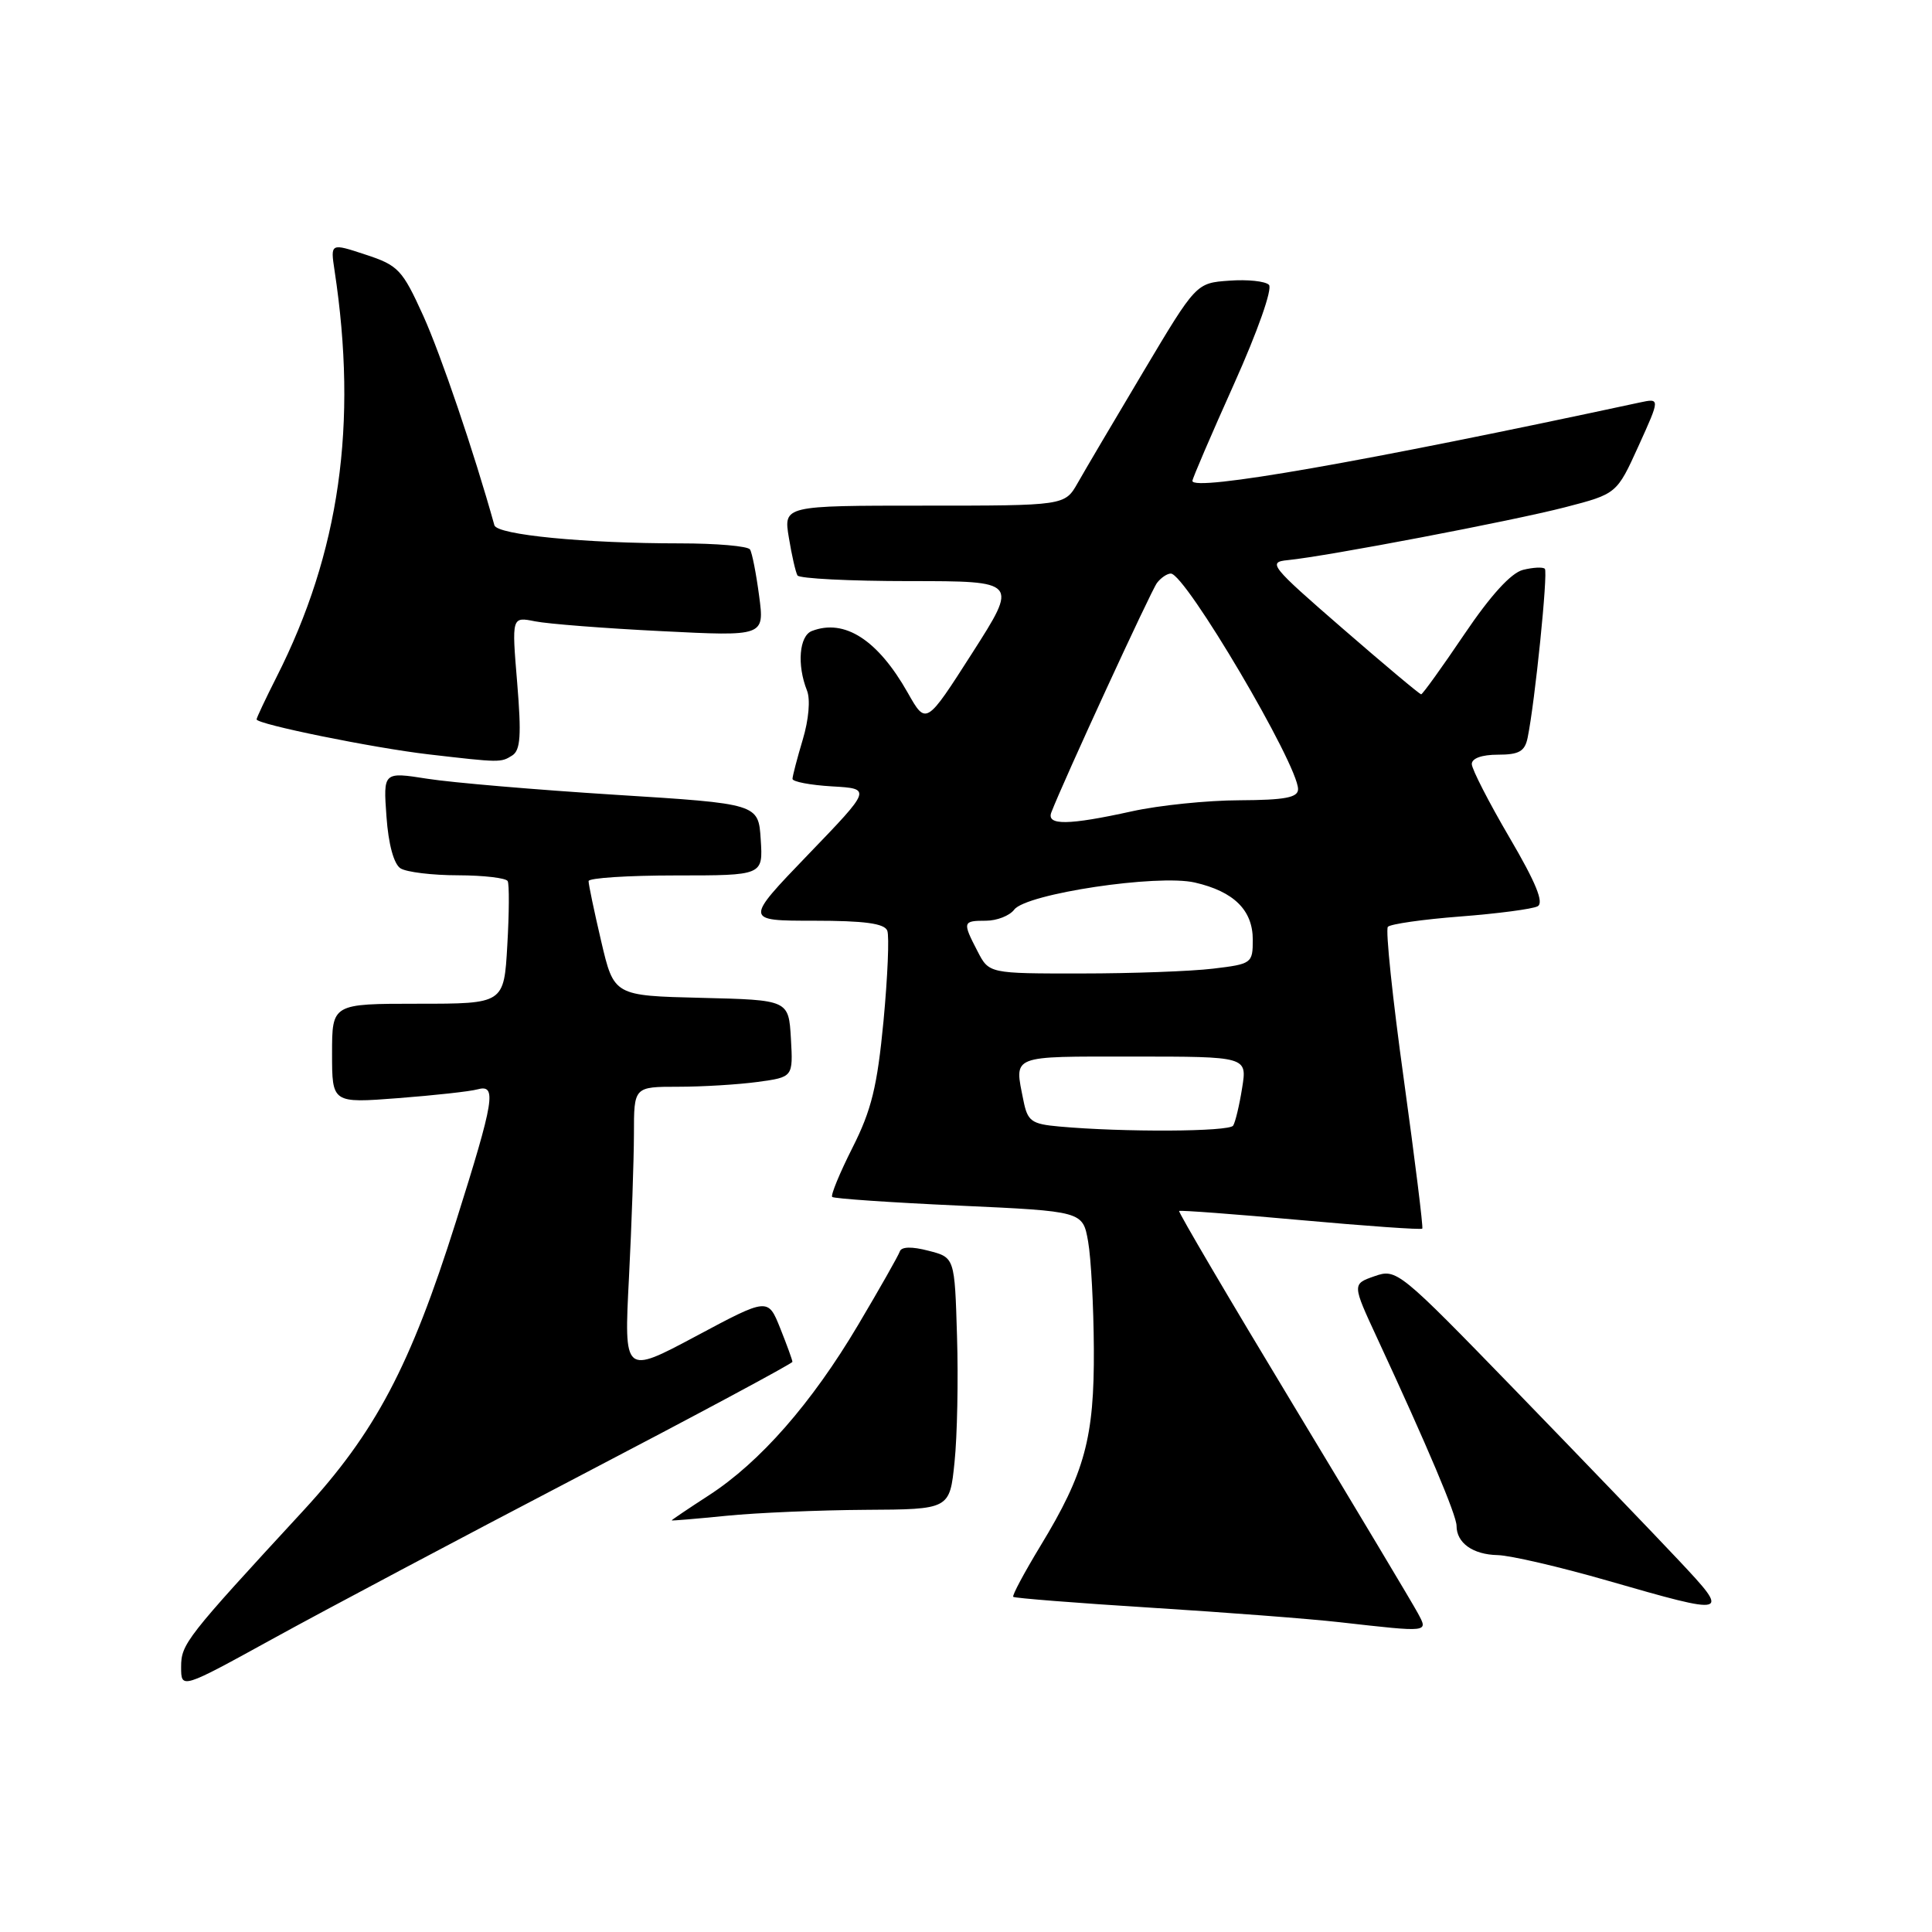 <?xml version="1.0" encoding="UTF-8" standalone="no"?>
<!DOCTYPE svg PUBLIC "-//W3C//DTD SVG 1.1//EN" "http://www.w3.org/Graphics/SVG/1.1/DTD/svg11.dtd" >
<svg xmlns="http://www.w3.org/2000/svg" xmlns:xlink="http://www.w3.org/1999/xlink" version="1.1" viewBox="0 0 256 256">
 <g >
 <path fill="currentColor"
d=" M 76.75 195.60 C 92.29 187.49 105.00 180.67 105.00 180.45 C 105.00 180.22 104.27 178.22 103.38 175.99 C 101.76 171.95 101.76 171.95 92.22 177.05 C 82.68 182.14 82.68 182.14 83.34 169.32 C 83.70 162.27 83.99 153.69 84.00 150.25 C 84.00 144.00 84.00 144.00 89.86 144.00 C 93.08 144.00 97.83 143.71 100.41 143.36 C 105.09 142.72 105.09 142.72 104.80 137.61 C 104.50 132.50 104.50 132.50 92.93 132.22 C 81.35 131.94 81.35 131.94 79.66 124.72 C 78.73 120.75 77.98 117.16 77.99 116.75 C 77.99 116.34 83.20 116.00 89.55 116.00 C 101.11 116.00 101.11 116.00 100.80 111.25 C 100.50 106.50 100.50 106.50 81.50 105.31 C 71.05 104.65 59.86 103.70 56.64 103.19 C 50.78 102.27 50.78 102.27 51.21 108.21 C 51.47 111.89 52.19 114.50 53.07 115.06 C 53.86 115.56 57.29 115.98 60.69 115.98 C 64.10 115.99 67.06 116.34 67.27 116.75 C 67.49 117.16 67.47 120.99 67.22 125.25 C 66.78 133.00 66.78 133.00 55.39 133.00 C 44.00 133.00 44.00 133.00 44.00 139.59 C 44.00 146.18 44.00 146.18 52.75 145.51 C 57.56 145.14 62.29 144.62 63.25 144.35 C 65.86 143.63 65.53 145.66 60.40 161.92 C 54.36 181.07 49.73 189.82 40.17 200.19 C 24.61 217.06 24.00 217.83 24.00 220.89 C 24.00 223.83 24.00 223.83 36.25 217.09 C 42.99 213.38 61.21 203.71 76.75 195.60 Z  M 187.87 213.75 C 187.21 212.51 179.76 200.07 171.32 186.09 C 162.88 172.12 156.10 160.59 156.24 160.46 C 156.38 160.34 163.64 160.88 172.36 161.67 C 181.09 162.46 188.33 162.97 188.46 162.80 C 188.60 162.64 187.49 153.72 186.01 143.00 C 184.52 132.28 183.57 123.19 183.90 122.81 C 184.23 122.44 188.55 121.82 193.50 121.44 C 198.45 121.06 203.06 120.45 203.74 120.09 C 204.61 119.63 203.53 116.97 200.01 110.97 C 197.28 106.31 195.04 101.94 195.02 101.25 C 195.01 100.48 196.35 100.00 198.48 100.00 C 201.29 100.00 202.05 99.56 202.42 97.75 C 203.39 93.03 205.14 75.81 204.70 75.37 C 204.45 75.11 203.14 75.18 201.81 75.51 C 200.22 75.91 197.52 78.88 194.02 84.06 C 191.07 88.43 188.50 92.00 188.31 92.00 C 188.11 92.00 183.41 88.06 177.87 83.25 C 168.35 74.99 167.94 74.48 170.64 74.22 C 175.87 73.70 200.40 69.02 207.36 67.22 C 214.23 65.44 214.23 65.44 217.11 59.10 C 219.99 52.75 219.99 52.75 217.24 53.34 C 180.70 61.20 158.00 65.17 158.00 63.72 C 158.00 63.41 160.48 57.64 163.51 50.89 C 166.65 43.90 168.64 38.24 168.14 37.74 C 167.66 37.26 165.30 37.01 162.89 37.19 C 158.50 37.50 158.50 37.50 151.50 49.25 C 147.65 55.71 143.73 62.35 142.80 64.00 C 141.09 67.00 141.09 67.00 122.46 67.00 C 103.82 67.00 103.82 67.00 104.53 71.25 C 104.91 73.59 105.43 75.84 105.67 76.25 C 105.92 76.66 112.60 77.00 120.52 77.00 C 134.92 77.00 134.92 77.00 128.82 86.54 C 122.71 96.09 122.71 96.09 120.28 91.79 C 116.32 84.79 111.91 81.94 107.58 83.61 C 105.90 84.25 105.58 88.10 106.93 91.50 C 107.40 92.67 107.16 95.37 106.37 98.00 C 105.63 100.47 105.02 102.81 105.01 103.20 C 105.00 103.58 107.36 104.03 110.25 104.20 C 115.50 104.50 115.50 104.50 107.07 113.25 C 98.65 122.00 98.65 122.00 107.85 122.00 C 114.55 122.00 117.20 122.36 117.57 123.32 C 117.85 124.04 117.62 129.43 117.07 135.29 C 116.24 143.96 115.48 147.09 112.96 152.07 C 111.26 155.44 110.05 158.38 110.27 158.60 C 110.49 158.82 118.05 159.34 127.07 159.75 C 143.47 160.50 143.47 160.50 144.18 164.50 C 144.57 166.70 144.91 173.10 144.94 178.72 C 145.01 190.50 143.75 195.16 137.87 204.83 C 135.72 208.38 134.09 211.42 134.26 211.59 C 134.43 211.76 142.65 212.41 152.53 213.03 C 162.42 213.65 173.65 214.51 177.50 214.95 C 189.49 216.30 189.25 216.33 187.87 213.75 Z  M 222.44 206.75 C 219.21 203.31 209.49 193.20 200.84 184.28 C 185.37 168.34 185.06 168.08 182.14 169.10 C 179.16 170.14 179.16 170.14 182.49 177.32 C 189.17 191.72 193.00 200.78 193.00 202.18 C 193.00 204.45 195.16 205.99 198.45 206.06 C 200.13 206.10 206.68 207.62 213.00 209.44 C 229.23 214.11 229.32 214.08 222.44 206.75 Z  M 114.67 200.06 C 125.84 200.00 125.84 200.00 126.48 193.75 C 126.84 190.31 126.99 182.80 126.81 177.06 C 126.50 166.62 126.50 166.62 123.03 165.73 C 120.82 165.15 119.44 165.19 119.23 165.82 C 119.05 166.36 116.56 170.75 113.70 175.57 C 107.55 185.94 100.70 193.76 93.91 198.15 C 91.21 199.90 89.00 201.39 89.00 201.46 C 89.00 201.52 92.26 201.25 96.25 200.85 C 100.24 200.45 108.53 200.10 114.67 200.06 Z  M 67.88 100.10 C 68.97 99.40 69.10 97.42 68.53 90.47 C 67.80 81.71 67.80 81.71 70.90 82.33 C 72.60 82.67 80.14 83.26 87.65 83.63 C 101.30 84.32 101.30 84.32 100.59 78.97 C 100.20 76.02 99.66 73.25 99.38 72.81 C 99.11 72.36 94.93 72.00 90.09 72.00 C 77.45 72.00 65.87 70.87 65.51 69.60 C 62.80 59.88 58.42 47.01 56.08 41.83 C 53.31 35.73 52.78 35.16 48.44 33.74 C 43.78 32.20 43.78 32.20 44.33 35.85 C 47.43 56.23 45.00 73.22 36.64 89.72 C 35.19 92.59 34.00 95.11 34.00 95.32 C 34.00 95.96 49.45 99.10 56.74 99.95 C 66.30 101.06 66.35 101.06 67.88 100.10 Z  M 140.36 149.27 C 136.66 148.94 136.16 148.57 135.61 145.82 C 134.40 139.73 133.72 140.00 150.13 140.00 C 165.26 140.00 165.26 140.00 164.59 144.15 C 164.23 146.44 163.69 148.69 163.40 149.15 C 162.90 149.97 148.82 150.04 140.36 149.27 Z  M 129.53 126.05 C 127.51 122.16 127.56 122.00 130.64 122.00 C 132.09 122.00 133.78 121.34 134.39 120.53 C 135.98 118.42 153.40 115.81 158.32 116.94 C 163.50 118.13 166.00 120.60 166.00 124.52 C 166.00 127.64 165.86 127.74 160.75 128.35 C 157.86 128.70 150.00 128.99 143.28 128.99 C 131.05 129.00 131.05 129.00 129.53 126.05 Z  M 139.31 107.64 C 140.87 103.57 152.50 78.31 153.30 77.25 C 153.82 76.56 154.65 76.00 155.14 76.00 C 157.07 76.00 172.00 101.31 172.00 104.57 C 172.00 105.68 170.28 106.01 164.25 106.04 C 159.99 106.05 153.57 106.71 150.00 107.50 C 141.56 109.36 138.63 109.40 139.31 107.64 Z "/>
</g>
</svg>